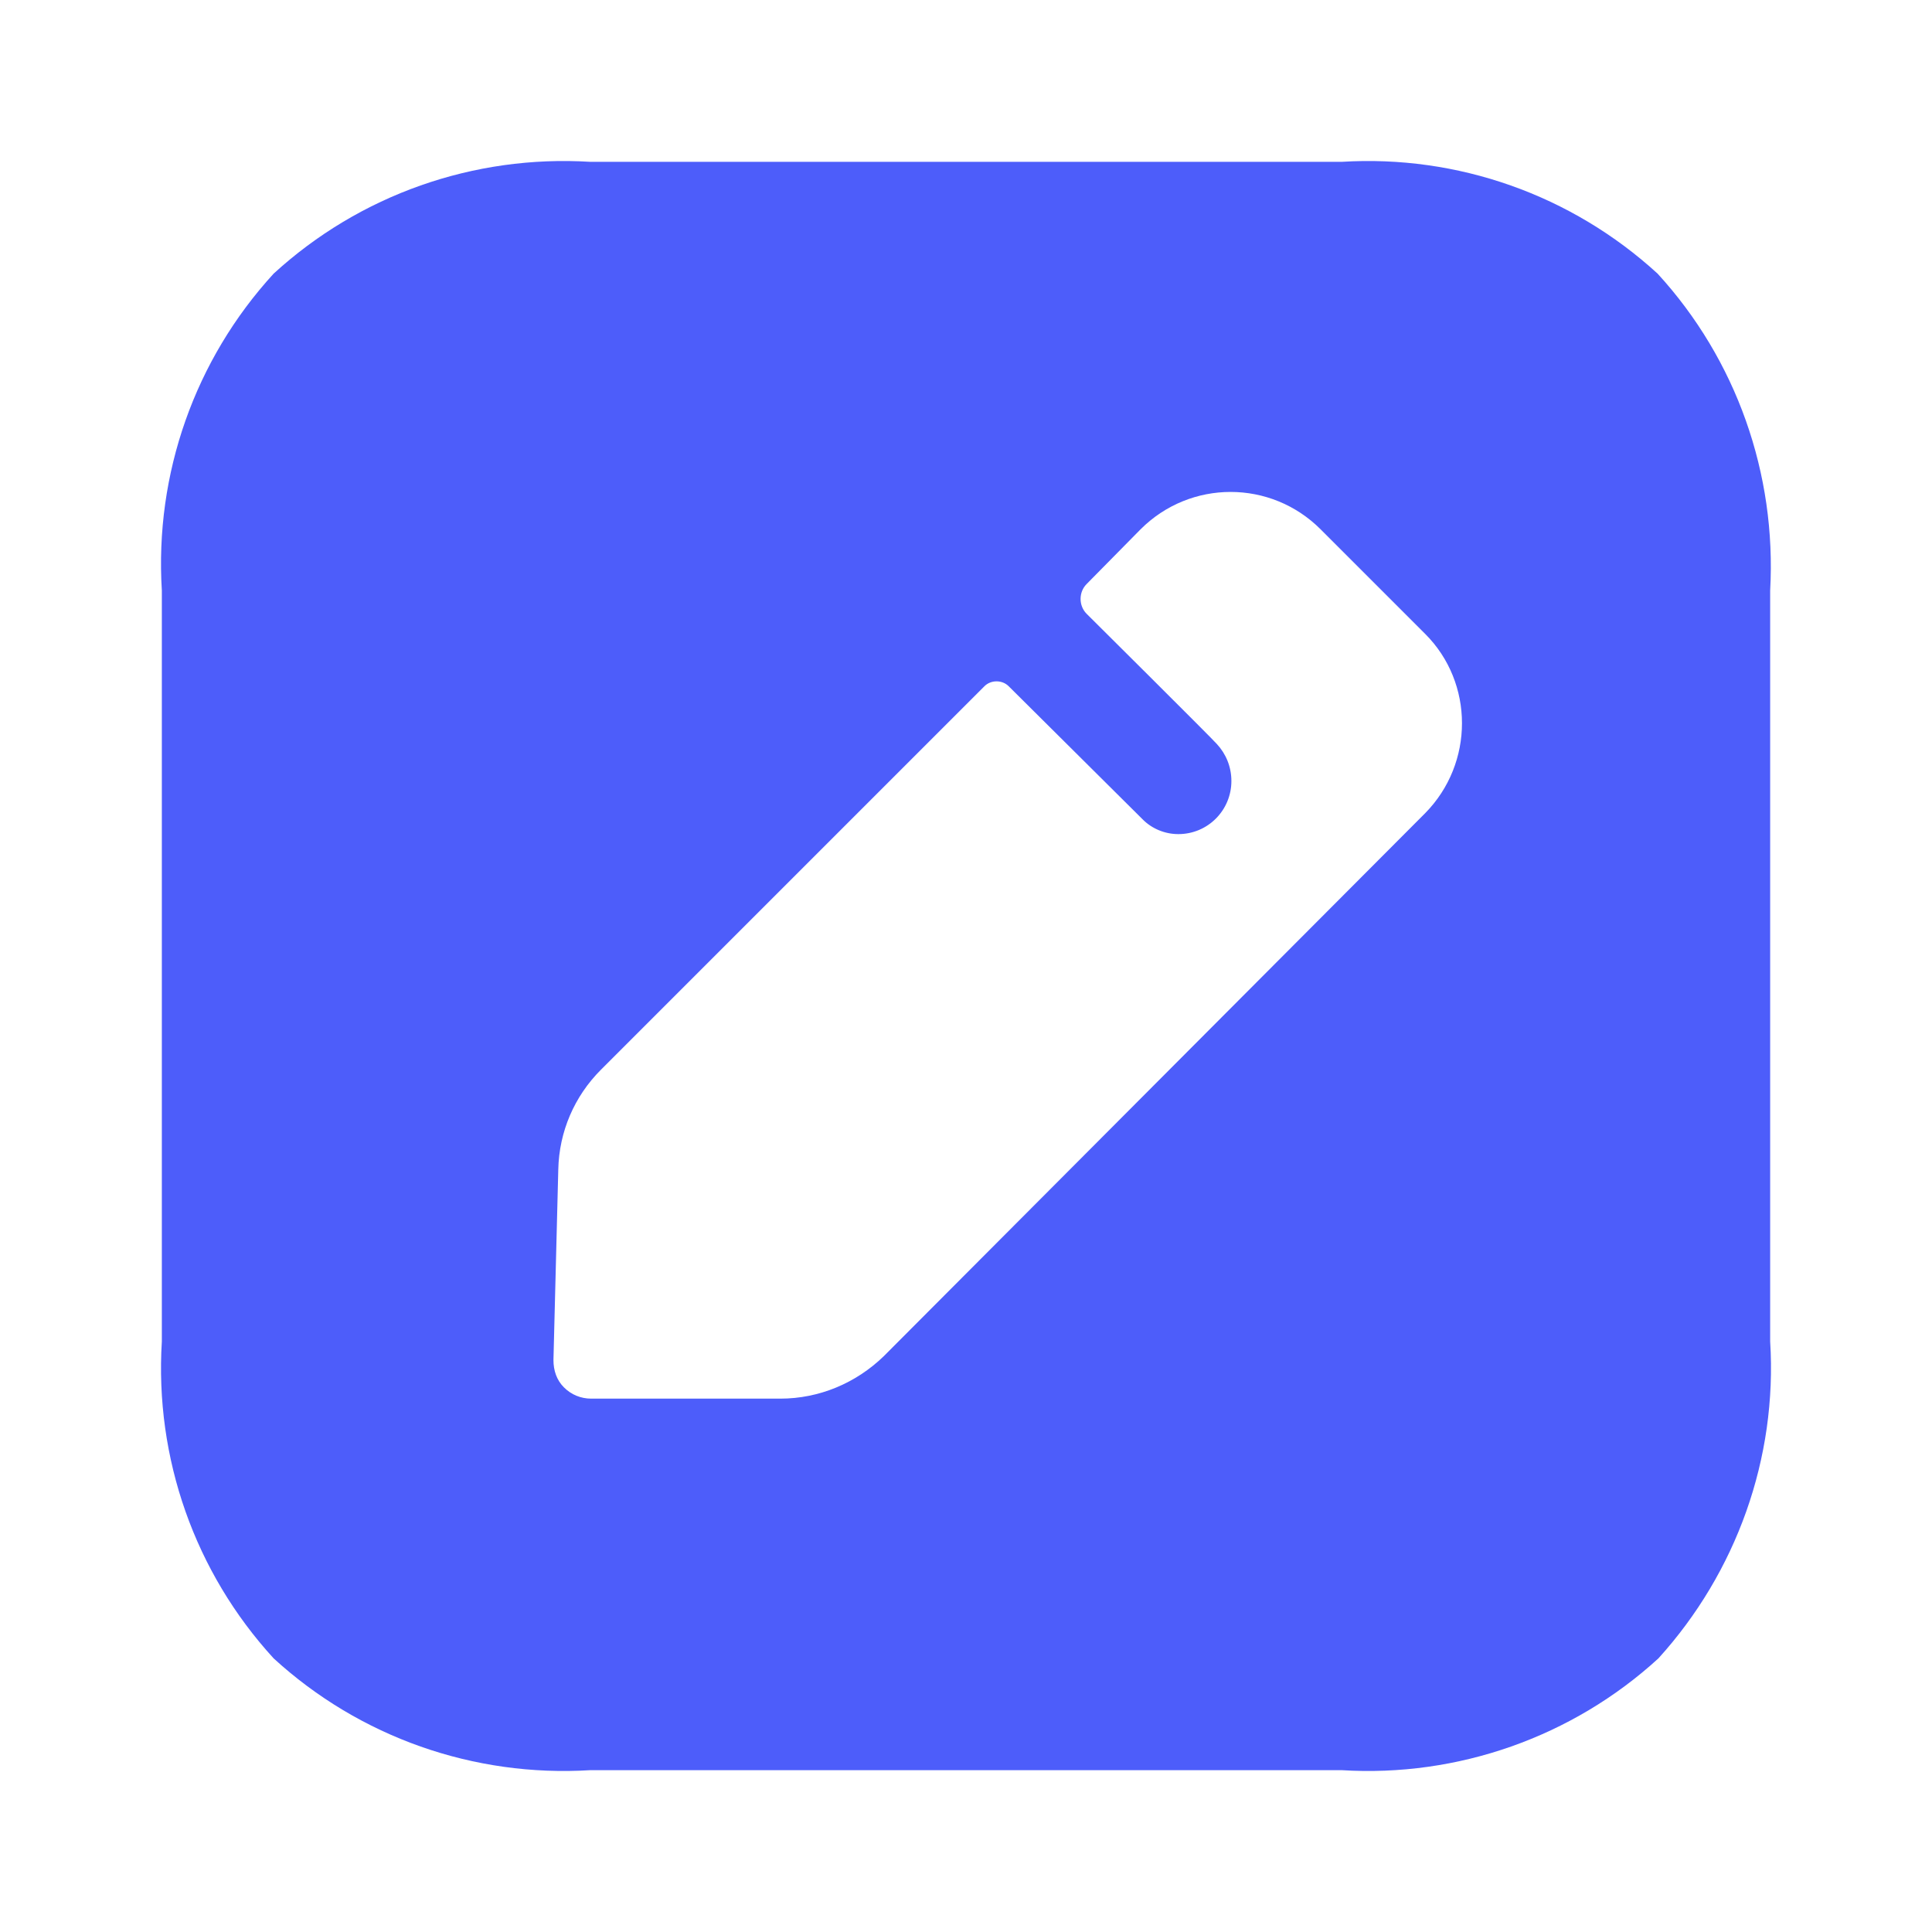 <svg width="30" height="30" viewBox="0 0 30 30" fill="none" xmlns="http://www.w3.org/2000/svg">
<path fill-rule="evenodd" clip-rule="evenodd" d="M20.832 2.513C22.63 2.401 24.403 3.025 25.739 4.249C26.963 5.585 27.587 7.358 27.487 9.169V20.831C27.6 22.642 26.963 24.415 25.752 25.751C24.415 26.975 22.63 27.599 20.832 27.487H9.169C7.358 27.599 5.585 26.975 4.249 25.751C3.025 24.415 2.401 22.642 2.513 20.831V9.169C2.401 7.358 3.025 5.585 4.249 4.249C5.585 3.025 7.358 2.401 9.169 2.513H20.832ZM13.726 21.056L22.13 12.627C22.892 11.853 22.892 10.604 22.13 9.843L20.507 8.22C19.733 7.445 18.484 7.445 17.71 8.22L16.873 9.069C16.748 9.194 16.748 9.406 16.873 9.531C16.873 9.531 18.859 11.504 18.896 11.554C19.034 11.703 19.121 11.903 19.121 12.128C19.121 12.578 18.759 12.952 18.297 12.952C18.084 12.952 17.885 12.865 17.747 12.727L15.662 10.655C15.562 10.555 15.387 10.555 15.287 10.655L9.331 16.611C8.919 17.023 8.682 17.572 8.669 18.159L8.594 21.119C8.594 21.281 8.644 21.431 8.757 21.543C8.869 21.656 9.019 21.718 9.181 21.718H12.116C12.715 21.718 13.289 21.481 13.726 21.056Z" fill="#4D5DFA"/>
</svg>
